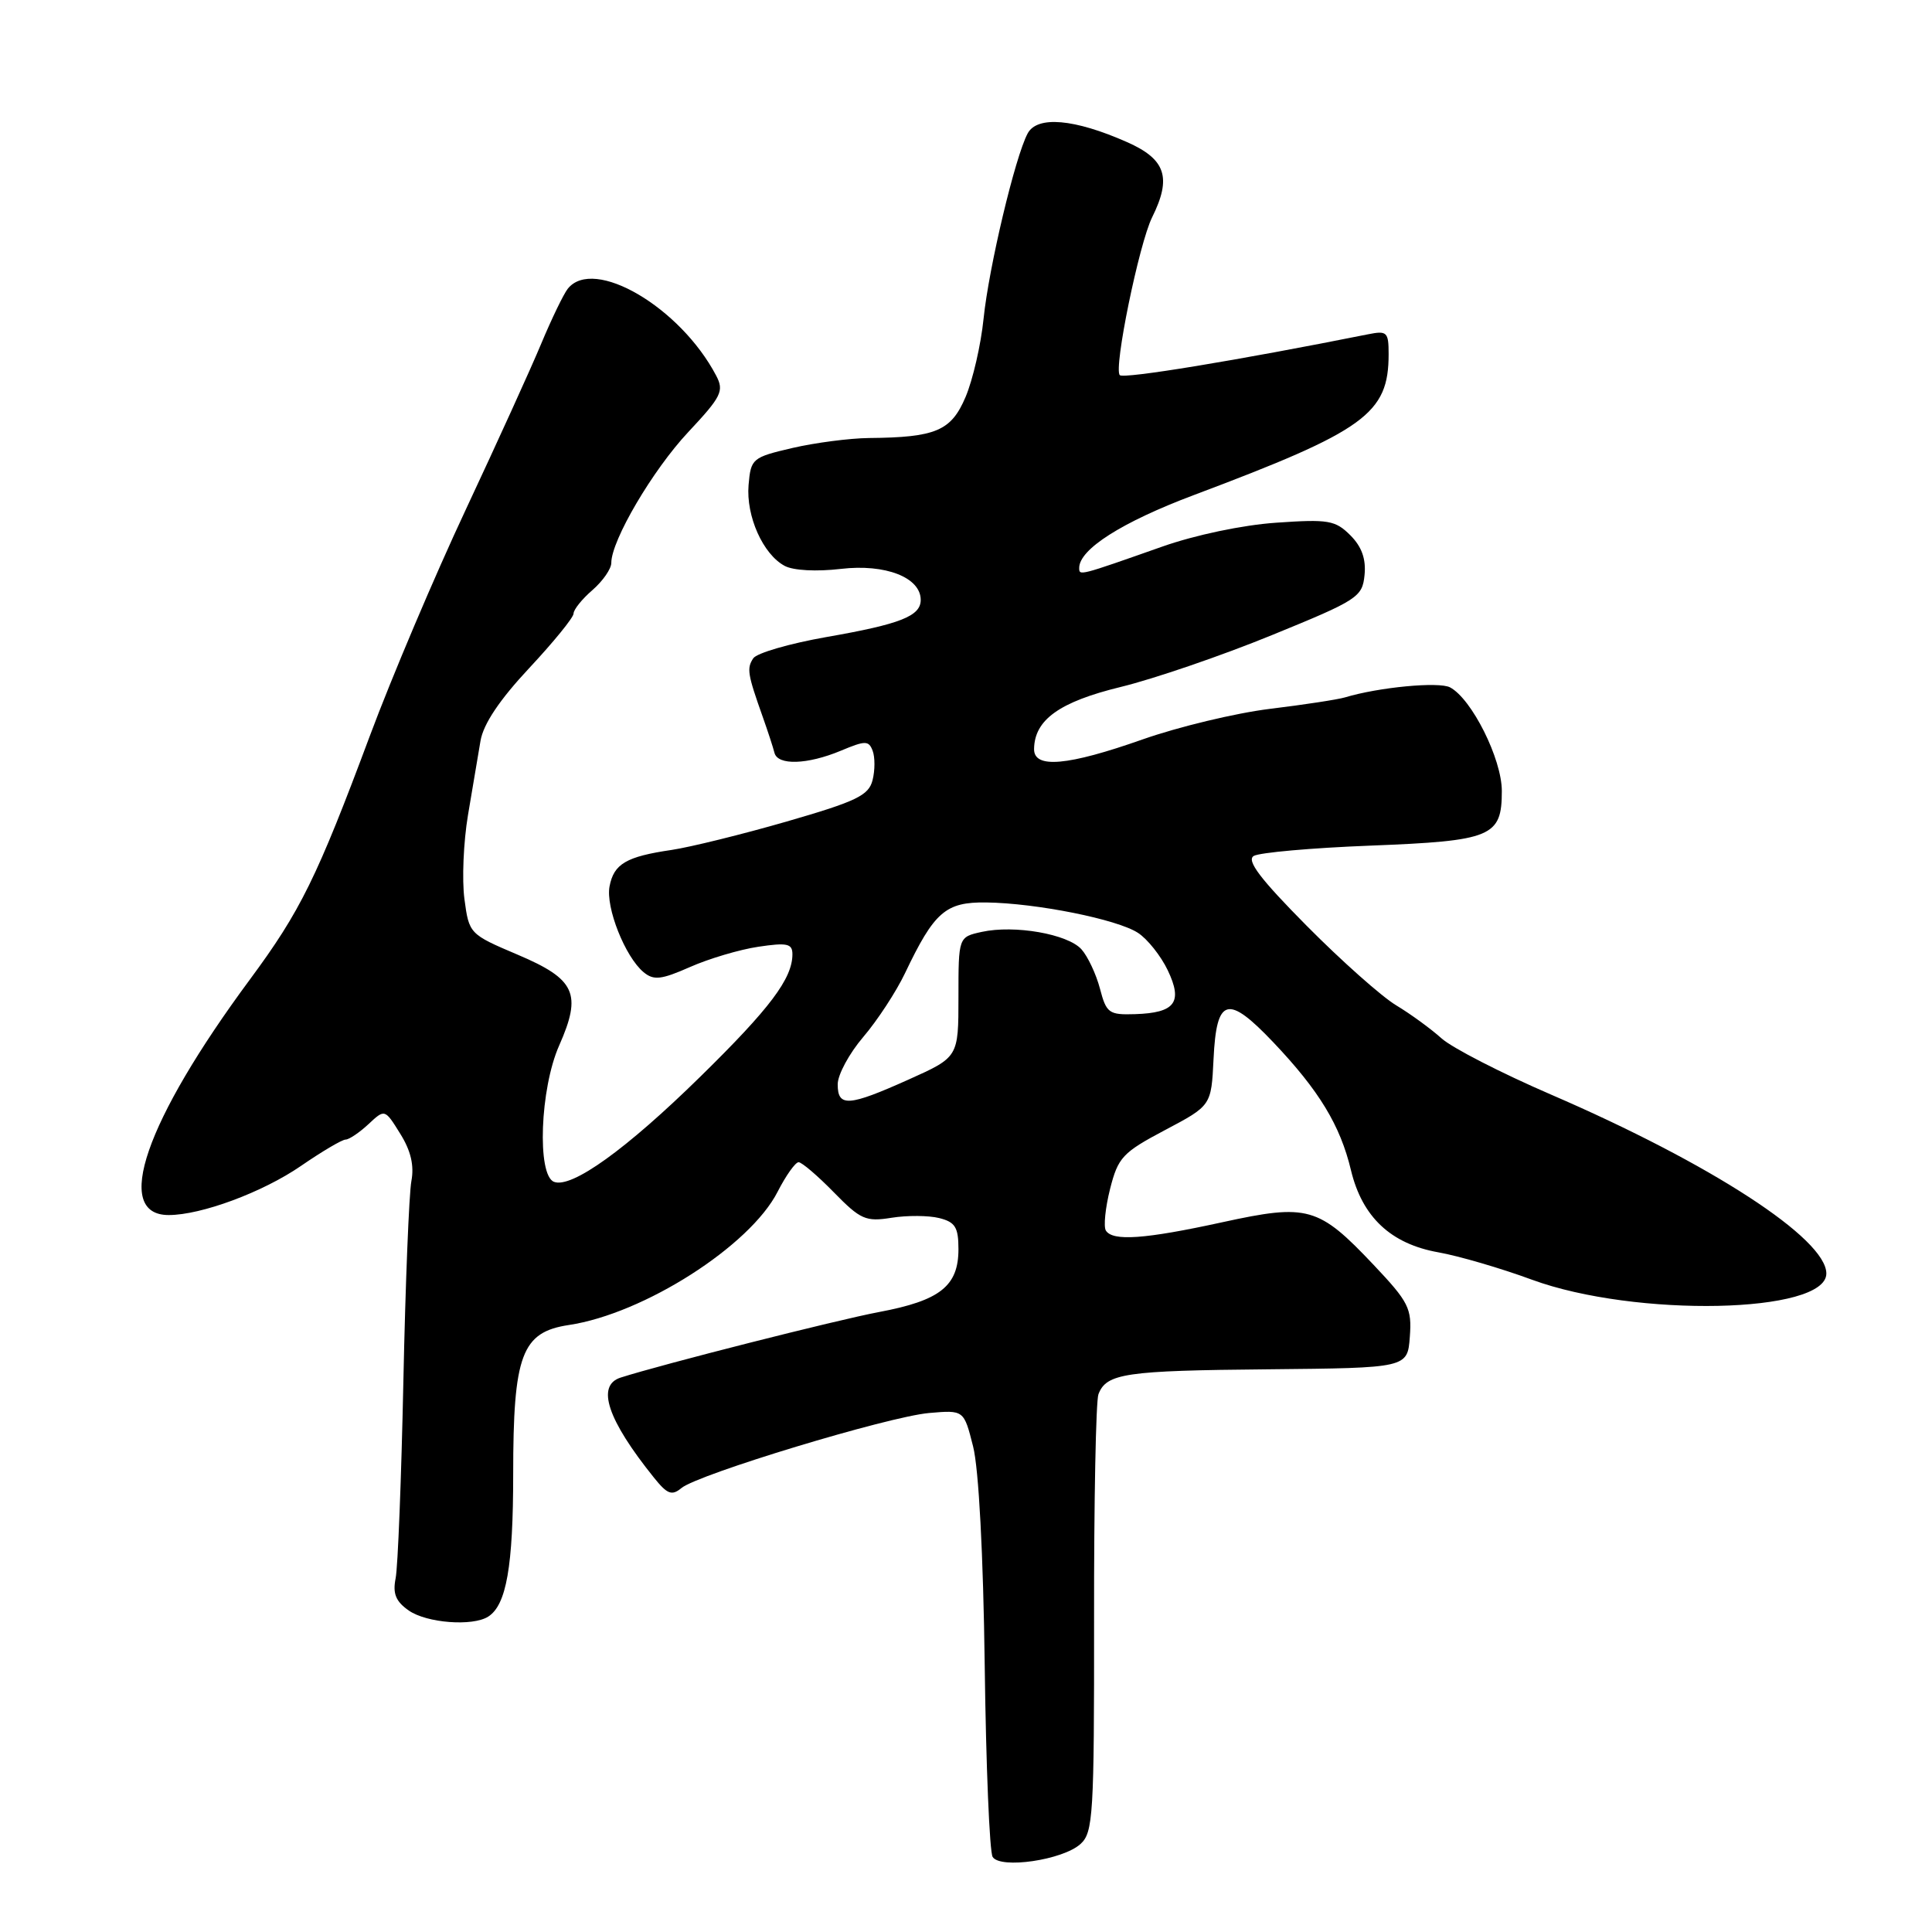 <?xml version="1.0" encoding="UTF-8" standalone="no"?>
<!DOCTYPE svg PUBLIC "-//W3C//DTD SVG 1.1//EN" "http://www.w3.org/Graphics/SVG/1.1/DTD/svg11.dtd" >
<svg xmlns="http://www.w3.org/2000/svg" xmlns:xlink="http://www.w3.org/1999/xlink" version="1.1" viewBox="0 0 256 256">
 <g >
 <path fill="currentColor"
d=" M 143.17 244.34 C 144.85 242.82 144.99 240.52 144.97 214.51 C 144.95 199.00 145.21 185.61 145.55 184.74 C 146.61 181.98 149.08 181.61 168.00 181.44 C 186.50 181.26 186.50 181.26 186.81 177.13 C 187.09 173.36 186.67 172.53 182.01 167.60 C 174.70 159.87 173.30 159.48 161.98 161.95 C 151.68 164.20 147.43 164.50 146.53 163.05 C 146.21 162.53 146.46 160.05 147.09 157.54 C 148.15 153.36 148.74 152.72 154.37 149.74 C 160.50 146.50 160.50 146.50 160.80 140.34 C 161.19 132.15 162.66 131.73 168.72 138.11 C 174.78 144.49 177.59 149.11 179.01 155.06 C 180.50 161.26 184.29 164.82 190.59 165.94 C 193.29 166.42 198.88 168.05 203.00 169.57 C 216.69 174.59 242.00 174.06 242.00 168.75 C 242.00 164.13 226.71 154.19 205.50 145.03 C 198.90 142.18 192.38 138.83 191.00 137.58 C 189.62 136.34 186.93 134.37 185.00 133.21 C 183.07 132.05 177.74 127.31 173.15 122.68 C 167.01 116.48 165.14 114.03 166.12 113.42 C 166.86 112.97 173.81 112.35 181.58 112.05 C 197.69 111.42 199.00 110.88 199.00 104.81 C 199.00 100.57 195.02 92.61 192.14 91.08 C 190.66 90.30 182.68 91.06 178.21 92.41 C 177.27 92.69 172.79 93.38 168.25 93.93 C 163.71 94.49 156.14 96.31 151.42 97.97 C 141.47 101.48 136.99 101.88 137.02 99.25 C 137.07 95.37 140.39 93.00 148.52 91.02 C 152.91 89.95 161.90 86.87 168.50 84.17 C 179.92 79.51 180.52 79.12 180.81 76.19 C 181.02 74.07 180.44 72.44 178.93 70.93 C 176.94 68.94 176.01 68.78 169.12 69.26 C 164.68 69.56 158.36 70.89 154.00 72.43 C 142.93 76.33 143.00 76.31 143.00 75.25 C 143.00 72.78 148.67 69.18 158.16 65.61 C 180.91 57.06 184.00 54.83 184.00 46.92 C 184.00 43.99 183.79 43.79 181.25 44.30 C 163.95 47.76 148.90 50.23 148.38 49.71 C 147.53 48.87 150.93 32.30 152.66 28.80 C 155.28 23.52 154.47 21.10 149.34 18.83 C 142.36 15.74 137.44 15.31 136.17 17.68 C 134.51 20.78 131.03 35.41 130.33 42.21 C 129.98 45.67 128.90 50.35 127.94 52.61 C 126.03 57.10 124.01 57.96 115.13 58.04 C 112.58 58.07 108.03 58.66 105.00 59.36 C 99.68 60.60 99.49 60.76 99.19 64.26 C 98.84 68.39 101.10 73.45 103.97 74.98 C 105.11 75.60 108.20 75.76 111.43 75.38 C 117.31 74.69 122.00 76.51 122.00 79.49 C 122.00 81.64 119.31 82.70 109.51 84.41 C 104.63 85.27 100.27 86.53 99.81 87.23 C 98.93 88.56 99.05 89.31 101.07 95.00 C 101.75 96.92 102.45 99.06 102.62 99.75 C 103.05 101.45 106.98 101.32 111.40 99.48 C 114.67 98.11 115.11 98.11 115.63 99.48 C 115.95 100.32 115.95 102.07 115.62 103.37 C 115.11 105.40 113.50 106.18 104.26 108.85 C 98.34 110.56 91.47 112.25 89.00 112.62 C 82.99 113.50 81.34 114.46 80.77 117.44 C 80.23 120.23 82.84 126.80 85.28 128.82 C 86.62 129.93 87.61 129.82 91.42 128.14 C 93.92 127.03 98.00 125.82 100.48 125.45 C 104.30 124.88 105.00 125.03 105.00 126.44 C 105.00 129.66 102.04 133.60 92.82 142.64 C 82.98 152.30 75.74 157.50 73.41 156.60 C 71.13 155.73 71.56 144.24 74.09 138.54 C 77.13 131.66 76.27 129.76 68.59 126.50 C 62.21 123.79 62.15 123.73 61.54 119.13 C 61.20 116.58 61.41 111.58 62.01 108.00 C 62.61 104.42 63.36 100.00 63.67 98.16 C 64.05 95.93 66.20 92.72 70.12 88.53 C 73.35 85.07 76.00 81.82 76.00 81.30 C 76.00 80.78 77.12 79.38 78.50 78.19 C 79.88 76.99 81.00 75.37 81.00 74.59 C 81.00 71.61 86.48 62.29 91.19 57.26 C 95.61 52.54 95.97 51.81 94.89 49.76 C 90.12 40.69 78.67 33.98 75.24 38.25 C 74.69 38.94 73.11 42.20 71.73 45.50 C 70.36 48.80 65.85 58.70 61.73 67.50 C 57.60 76.30 51.88 89.80 49.01 97.50 C 42.00 116.28 39.82 120.72 33.12 129.78 C 19.22 148.57 14.93 161.00 22.35 161.00 C 26.67 161.00 34.81 157.98 39.88 154.49 C 42.67 152.57 45.33 151.00 45.79 151.00 C 46.25 151.00 47.61 150.08 48.81 148.97 C 50.99 146.93 50.99 146.93 53.03 150.22 C 54.44 152.47 54.90 154.44 54.51 156.50 C 54.20 158.15 53.72 170.07 53.45 183.00 C 53.18 195.93 52.72 207.69 52.42 209.15 C 52.02 211.16 52.44 212.20 54.16 213.40 C 56.53 215.06 62.62 215.53 64.69 214.21 C 67.10 212.68 68.00 207.56 68.00 195.34 C 68.00 179.51 69.12 176.51 75.38 175.57 C 85.31 174.08 99.38 165.10 103.04 157.91 C 104.14 155.76 105.39 154.00 105.82 154.00 C 106.24 154.00 108.34 155.79 110.48 157.98 C 114.02 161.60 114.71 161.91 118.14 161.36 C 120.21 161.03 123.05 161.05 124.45 161.40 C 126.57 161.93 127.00 162.62 127.00 165.52 C 127.00 170.41 124.57 172.33 116.48 173.85 C 110.85 174.91 87.68 180.79 82.23 182.54 C 78.97 183.59 80.49 188.13 86.64 195.78 C 88.42 198.00 89.02 198.23 90.30 197.17 C 92.51 195.34 117.68 187.71 123.11 187.23 C 127.72 186.83 127.72 186.83 128.94 191.66 C 129.69 194.60 130.29 205.99 130.48 220.68 C 130.65 233.98 131.12 245.39 131.53 246.05 C 132.54 247.68 140.82 246.47 143.17 244.34 Z  M 111.00 143.68 C 111.00 142.40 112.53 139.58 114.39 137.40 C 116.26 135.21 118.74 131.42 119.91 128.97 C 123.80 120.81 125.29 119.51 130.69 119.58 C 137.34 119.67 148.04 121.81 150.79 123.61 C 152.05 124.43 153.82 126.66 154.73 128.56 C 156.76 132.81 155.72 134.21 150.40 134.38 C 146.94 134.49 146.60 134.25 145.75 131.00 C 145.24 129.07 144.14 126.73 143.30 125.79 C 141.48 123.76 134.43 122.53 130.09 123.48 C 127.00 124.16 127.00 124.16 127.00 132.12 C 127.00 140.08 127.00 140.08 120.41 143.04 C 112.43 146.62 111.00 146.72 111.00 143.68 Z "/>
</g>
</svg>